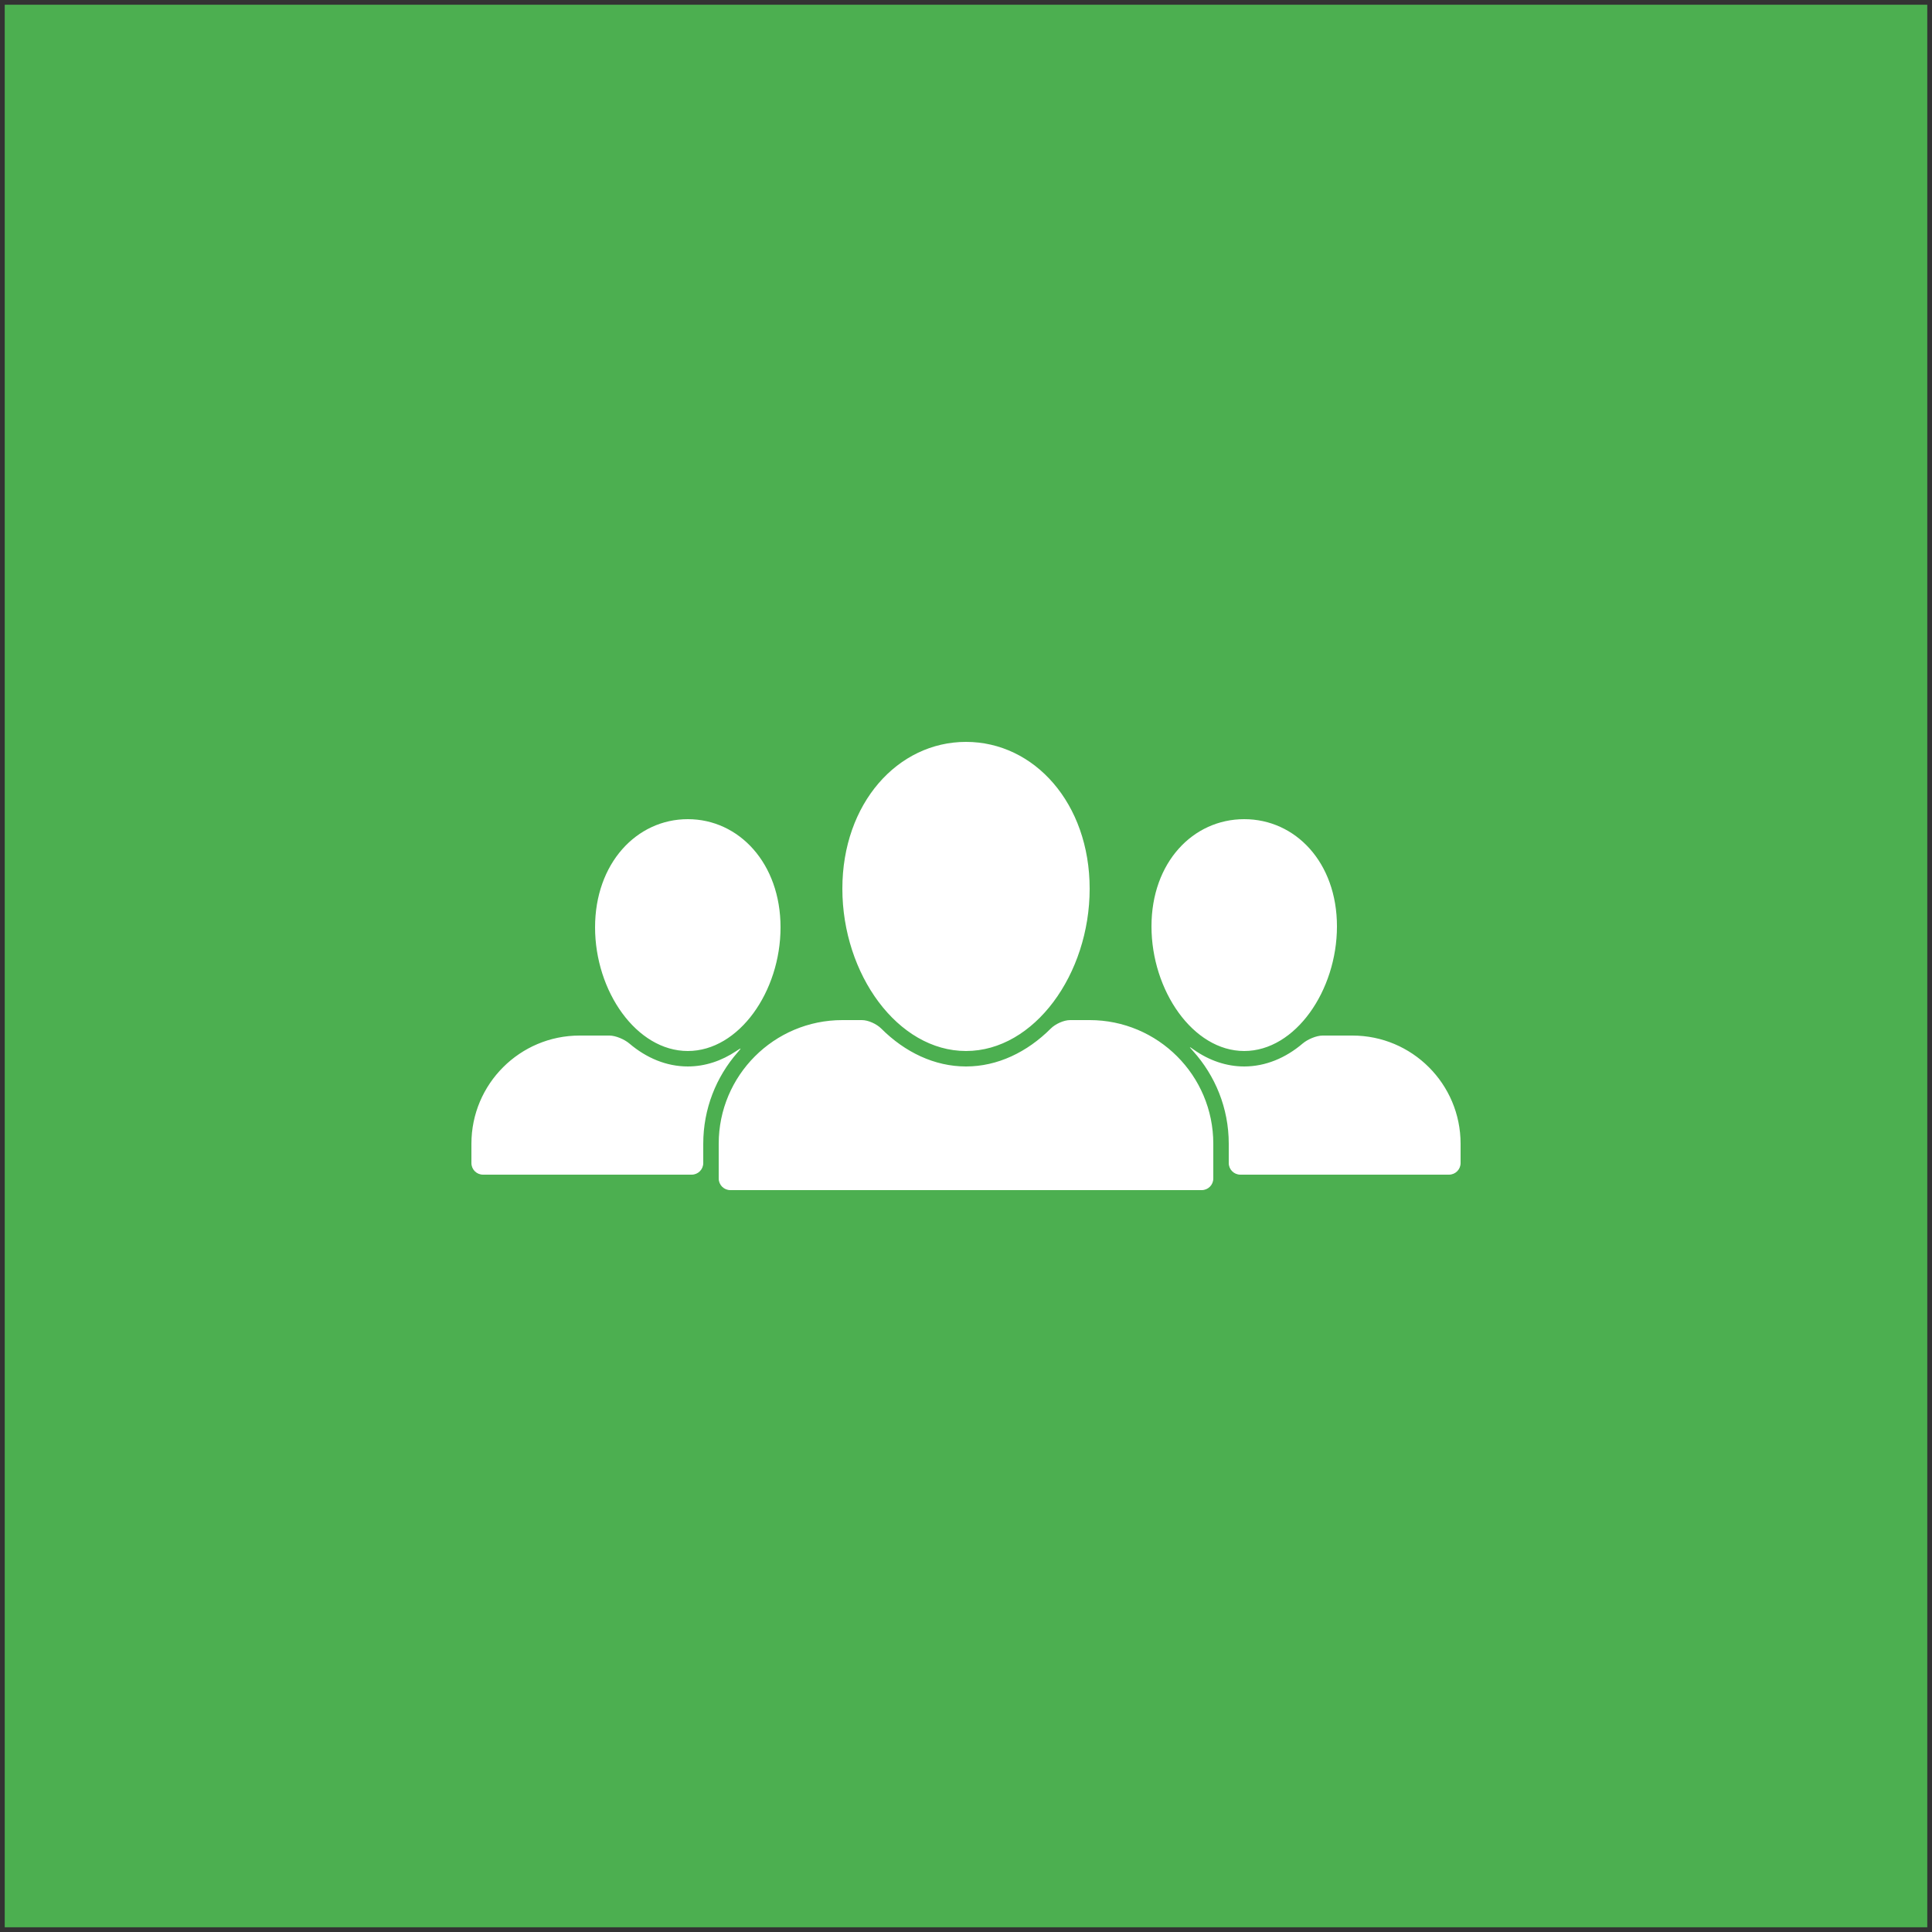 <?xml version="1.0" encoding="UTF-8" standalone="no"?>
<!-- Created with Inkscape (http://www.inkscape.org/) -->

<svg
   xmlns:dc="http://purl.org/dc/elements/1.1/"
   xmlns:cc="http://creativecommons.org/ns#"
   xmlns:rdf="http://www.w3.org/1999/02/22-rdf-syntax-ns#"
   xmlns:svg="http://www.w3.org/2000/svg"
   xmlns="http://www.w3.org/2000/svg"
   xmlns:sodipodi="http://sodipodi.sourceforge.net/DTD/sodipodi-0.dtd"
   xmlns:inkscape="http://www.inkscape.org/namespaces/inkscape"
   width="250"
   height="250"
   id="svg2"
   version="1.1"
   inkscape:version="0.48.4 r9939"
   sodipodi:docname="default-group-picture.svg">
  <rect width="100%" height="100%" fill="#333333" stroke="none"/>
  <defs
     id="defs4" />
  <sodipodi:namedview
     id="base"
     pagecolor="#ffffff"
     bordercolor="#666666"
     borderopacity="1.0"
     inkscape:pageopacity="0.0"
     inkscape:pageshadow="2"
     inkscape:zoom="0.7"
     inkscape:cx="-144.51862"
     inkscape:cy="120.84209"
     inkscape:document-units="px"
     inkscape:current-layer="layer1"
     showgrid="false"
     inkscape:window-width="1855"
     inkscape:window-height="1056"
     inkscape:window-x="65"
     inkscape:window-y="24"
     inkscape:window-maximized="1" />
  <g
     inkscape:label="Layer 1"
     inkscape:groupmode="layer"
     id="layer1"
     transform="translate(0,-802.362)">
    <rect
       style="fill:#4caf50;stroke:none;stroke-width:1.223;stroke-linejoin:miter;stroke-miterlimit:4;stroke-opacity:1;stroke-dasharray:none;fill-opacity:1"
       id="rect2985"
       width="248.777"
       height="248.777"
       x="0.611"
       y="802.974" />
    <path
       inkscape:connector-curvature="0"
       d="m 125.001,898.362 c -8.837,0 -16,7.954 -16,19 0,11.046 7.163,21 16,21 8.837,0 16,-9.954 16,-21 0,-11.046 -7.163,-19 -16,-19 z m -36,10 c -6.627,0 -12,5.716 -12,14 0,8.284 5.373,16 12,16 6.627,0 12,-7.716 12,-16 0,-8.284 -5.373,-14 -12,-14 z m 72,0 c -6.627,0 -12,5.591 -12,13.875 0,8.284 5.373,16.125 12,16.125 6.627,0 12,-7.841 12,-16.125 0,-8.284 -5.373,-13.875 -12,-13.875 z m -52,26 c -8.836,0 -16,7.163 -16,16 v 4.5 c 0,0.828 0.672,1.5 1.5,1.5 H 155.5 c 0.828,0 1.5,-0.672 1.5,-1.5 v -4.5 c 0,-8.836 -7.163,-16 -16,-16 h -2.531 c -0.828,0 -1.914,0.508 -2.5,1.094 -3.059,3.058 -6.887,4.906 -10.969,4.906 -4.082,0 -7.91,-1.849 -10.969,-4.906 -0.586,-0.586 -1.671,-1.094 -2.5,-1.094 h -2.531 z m -34,2 c -7.732,0 -14,6.268 -14,14 v 2.5 c 0,0.828 0.672,1.5 1.5,1.5 h 27 c 0.828,0 1.5,-0.672 1.5,-1.5 v -2.5 c 0,-4.523 1.672,-8.648 4.438,-11.813 0.545,-0.624 0.532,-0.648 -0.156,-0.188 -1.901,1.274 -4.036,2 -6.281,2 -2.769,0 -5.363,-1.099 -7.563,-2.969 -0.631,-0.536 -1.766,-1.031 -2.594,-1.031 h -3.844 z m 96.156,0 c -0.828,0 -1.963,0.494 -2.594,1.031 -2.194,1.869 -4.805,2.969 -7.563,2.969 -2.329,0 -4.546,-0.785 -6.5,-2.156 -0.678,-0.476 -0.679,-0.46 -0.125,0.156 2.871,3.188 4.625,7.383 4.625,12 v 2.5 c 0,0.828 0.672,1.5 1.5,1.5 h 27 c 0.828,0 1.5,-0.672 1.5,-1.5 v -2.5 c 0,-7.732 -6.268,-14 -14,-14 h -3.844 z"
       id="path4104"
       style="fill:#ffffff;fill-opacity:1" />
  </g>
</svg>
